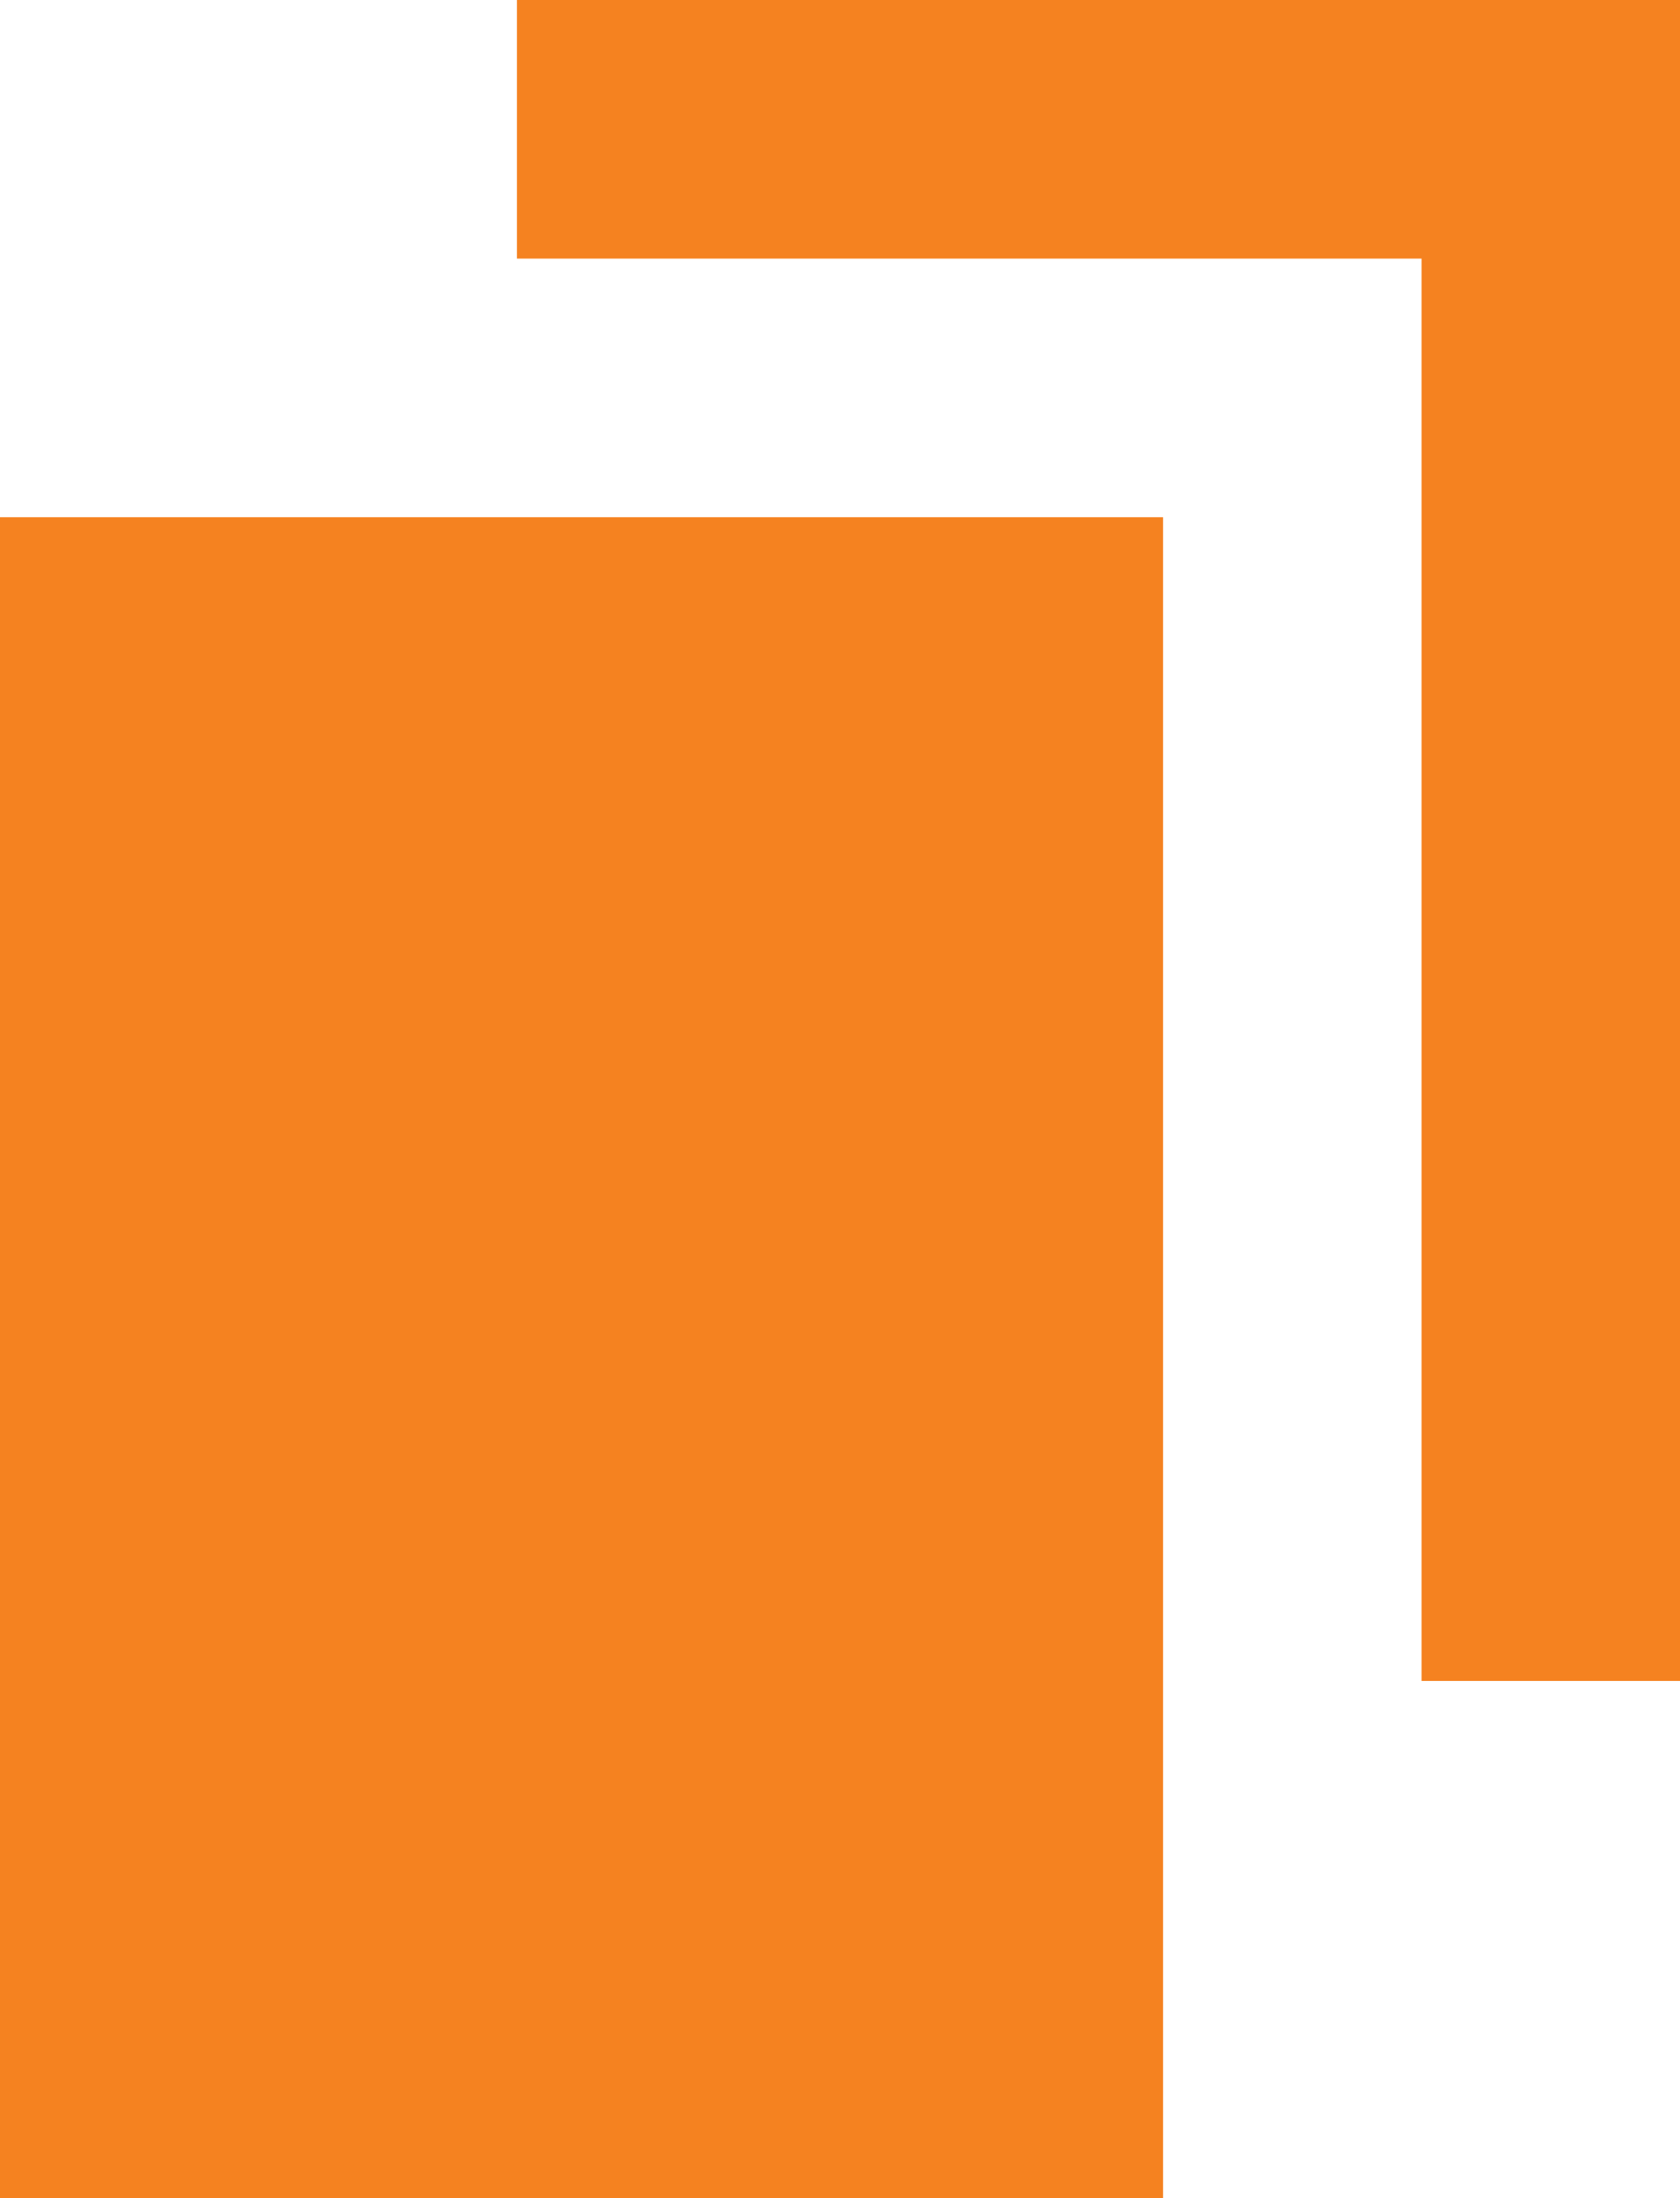 <svg xmlns="http://www.w3.org/2000/svg" width="13" height="17" viewBox="0 0 13 17"><defs><style>.cls-1{fill:#f58220;fill-rule:evenodd}</style></defs><path id="read" class="cls-1" d="M720 595v-11h-7v-2h9v13h-2zm-2 4h-9v-13h9v13z" transform="translate(-709 -582)"/></svg>